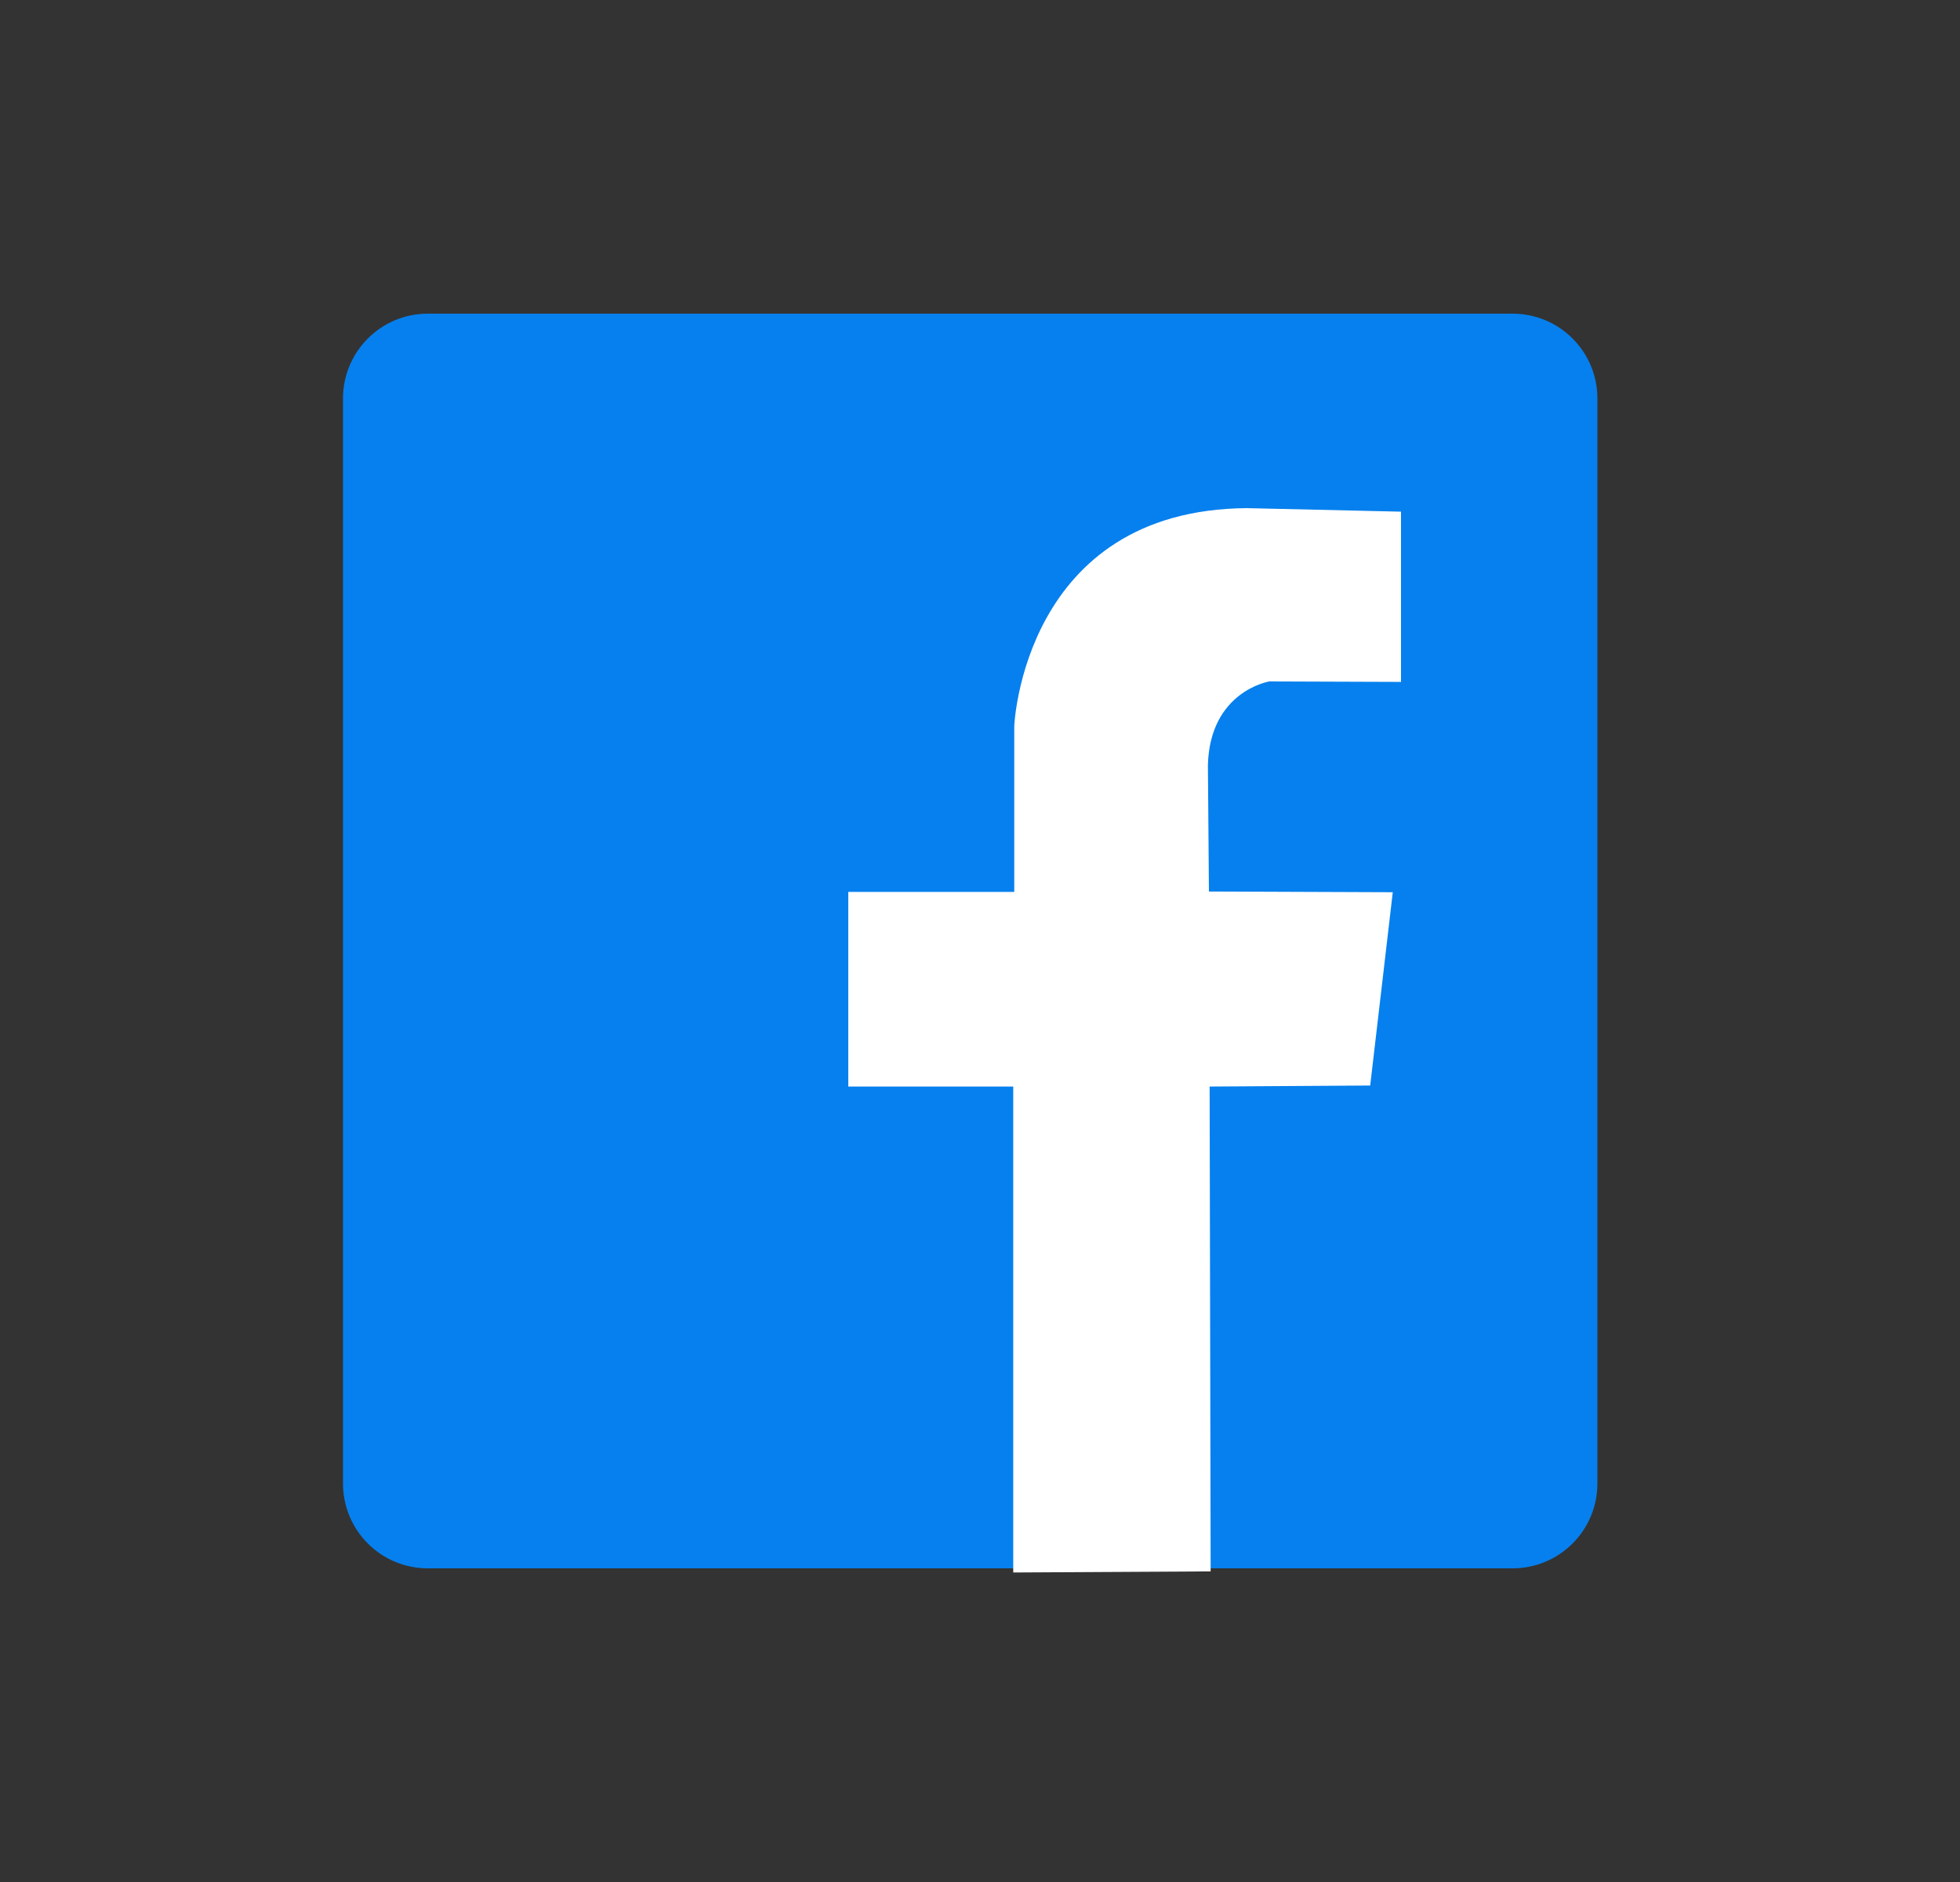 <svg width="25" height="24" viewBox="0 0 25 24" fill="none" xmlns="http://www.w3.org/2000/svg">
<rect x="0" y="0" width="25" height="24" fill="#333333" stroke="none"/>
<path d="M19.293 20H5.457C4.859 20 4.375 19.516 4.375 18.918V5.082C4.375 4.484 4.859 4 5.457 4H19.293C19.891 4 20.375 4.484 20.375 5.082V18.918C20.375 19.516 19.891 20 19.293 20Z" fill="#0680EE"/>
<path d="M15.442 20.039L15.429 13.856L17.477 13.843L17.765 11.378L15.42 11.369L15.407 9.755C15.433 8.814 16.189 8.69 16.189 8.69L17.87 8.696V6.525L15.905 6.48C13.052 6.5 12.937 9.257 12.937 9.257V11.374H10.82V13.856H12.924V20.053L15.442 20.039Z" fill="white"/>
</svg>
